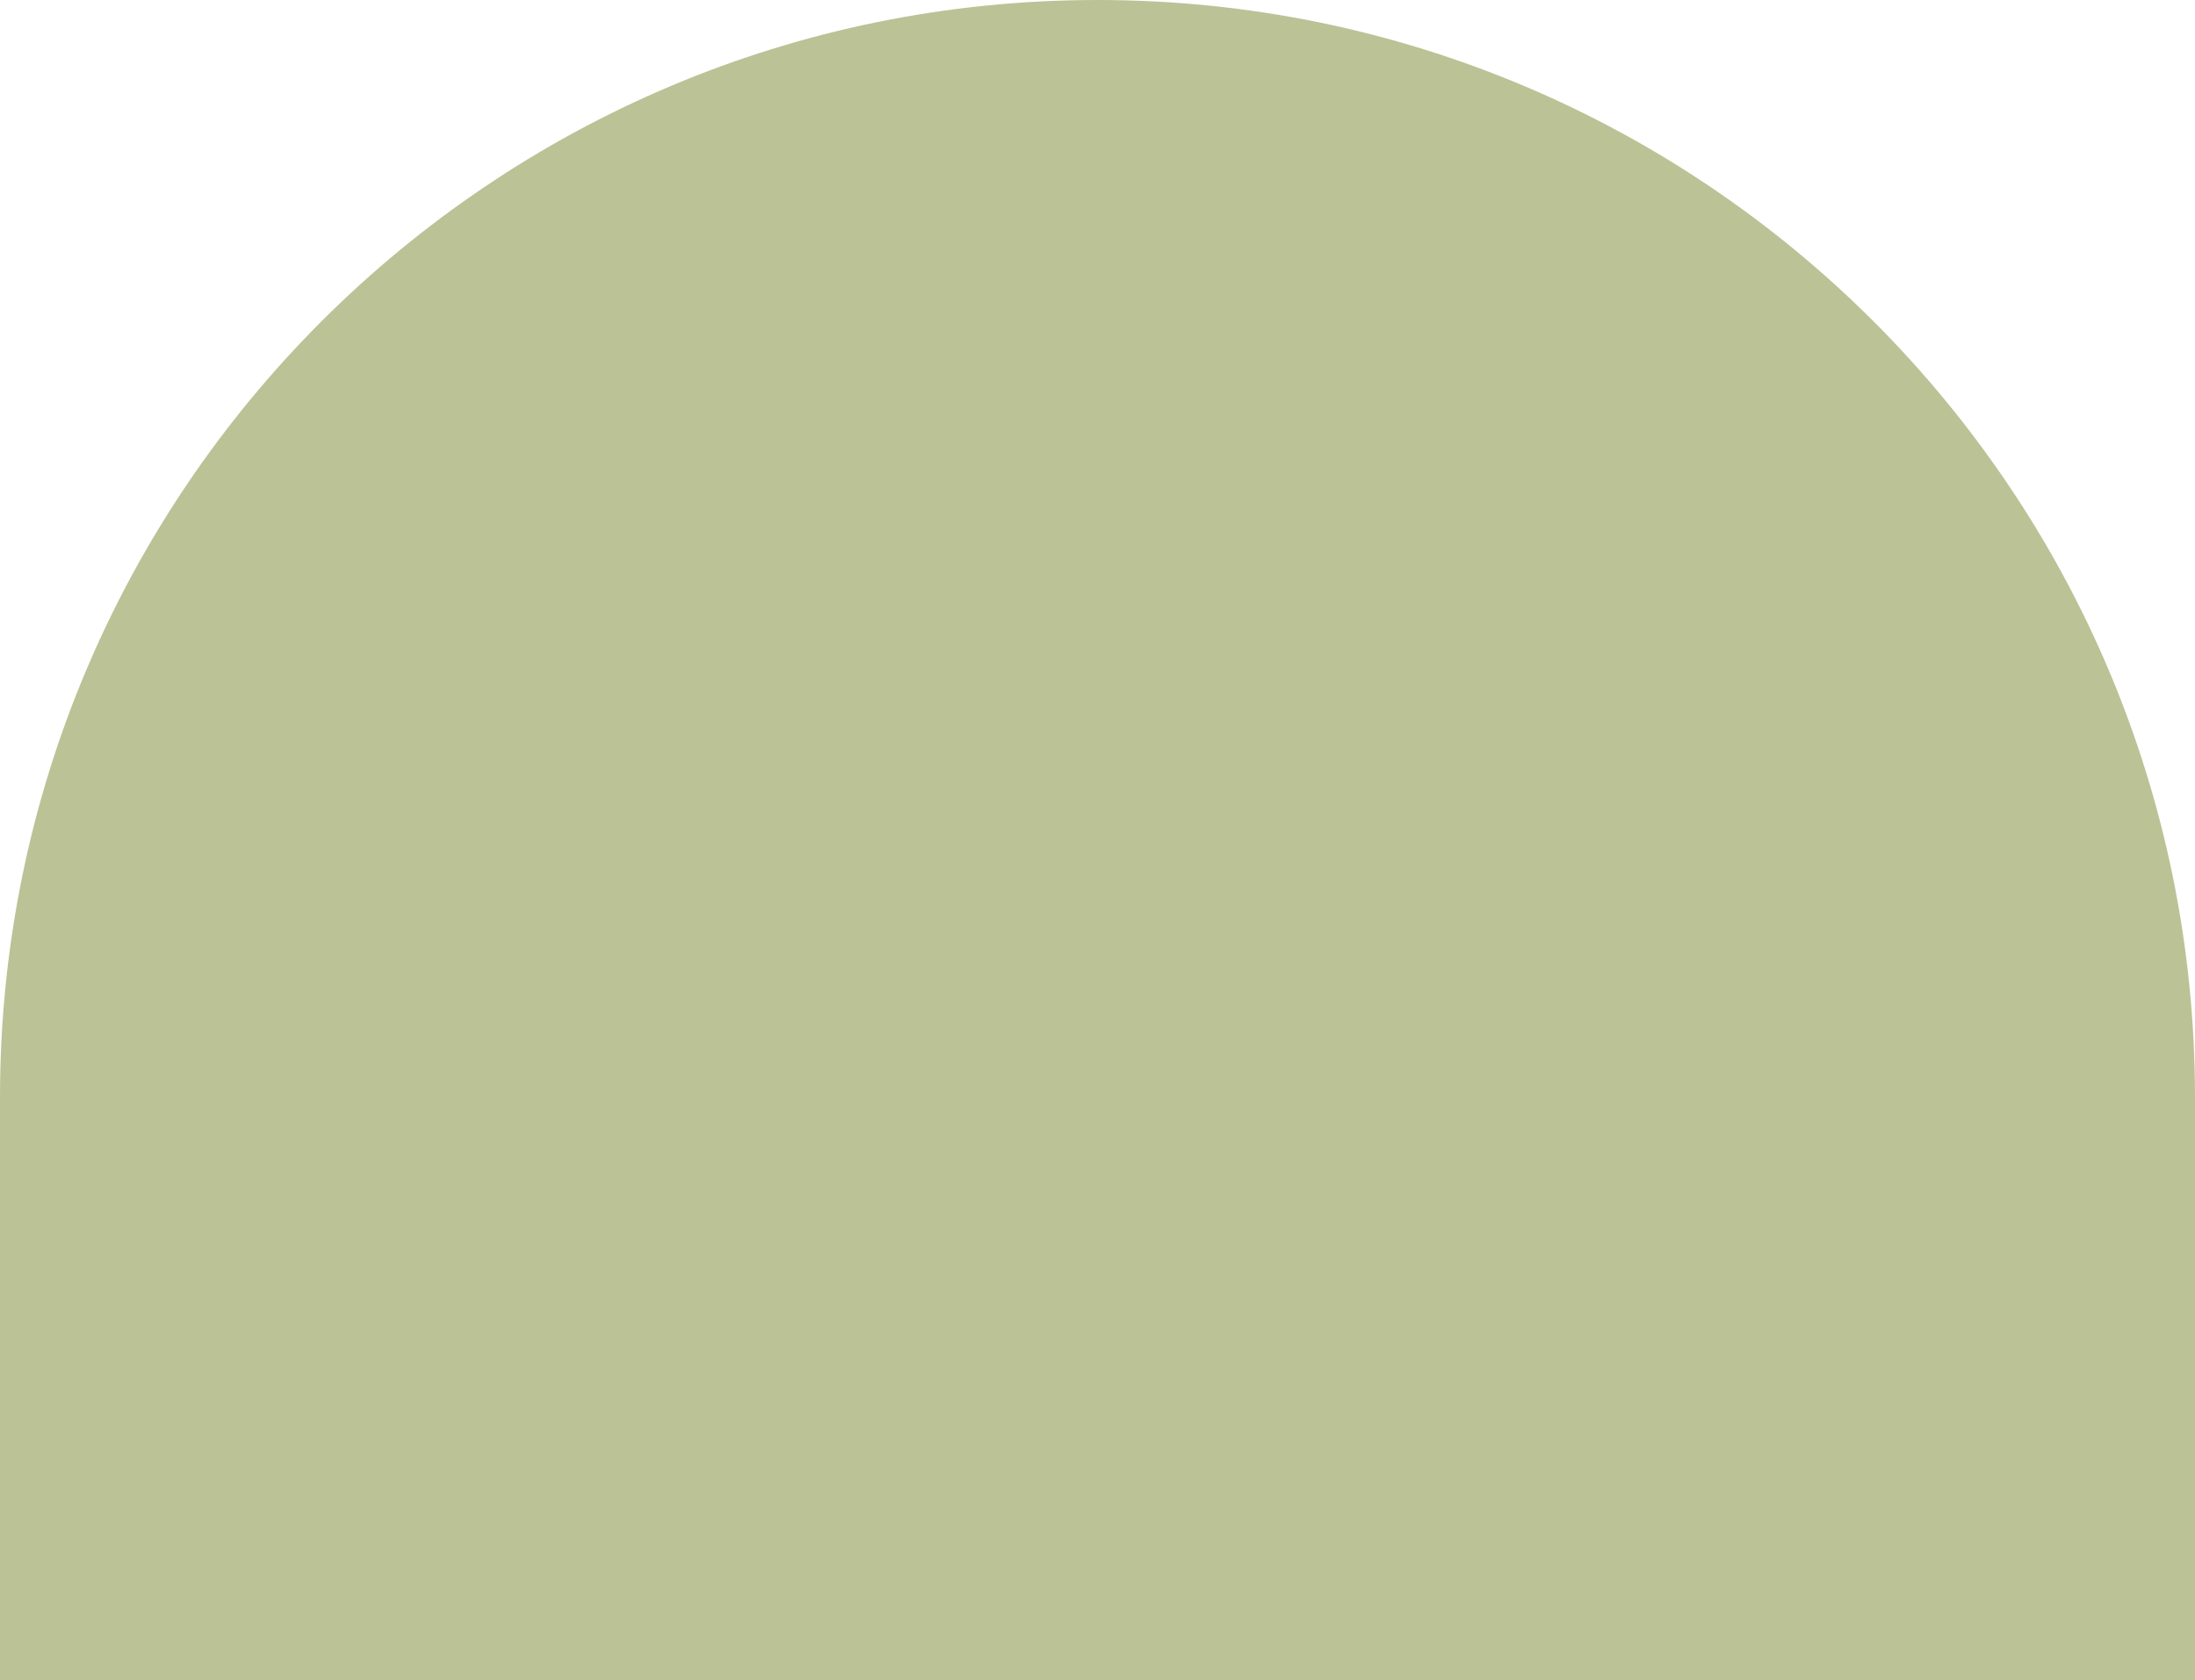 <svg width="465" height="356" viewBox="0 0 465 356" fill="none" xmlns="http://www.w3.org/2000/svg">
<path d="M0 232.5C0 104.094 104.094 0 232.5 0C360.906 0 465 104.094 465 232.5V356H0V232.5Z" fill="#BBC296"/>
</svg>

